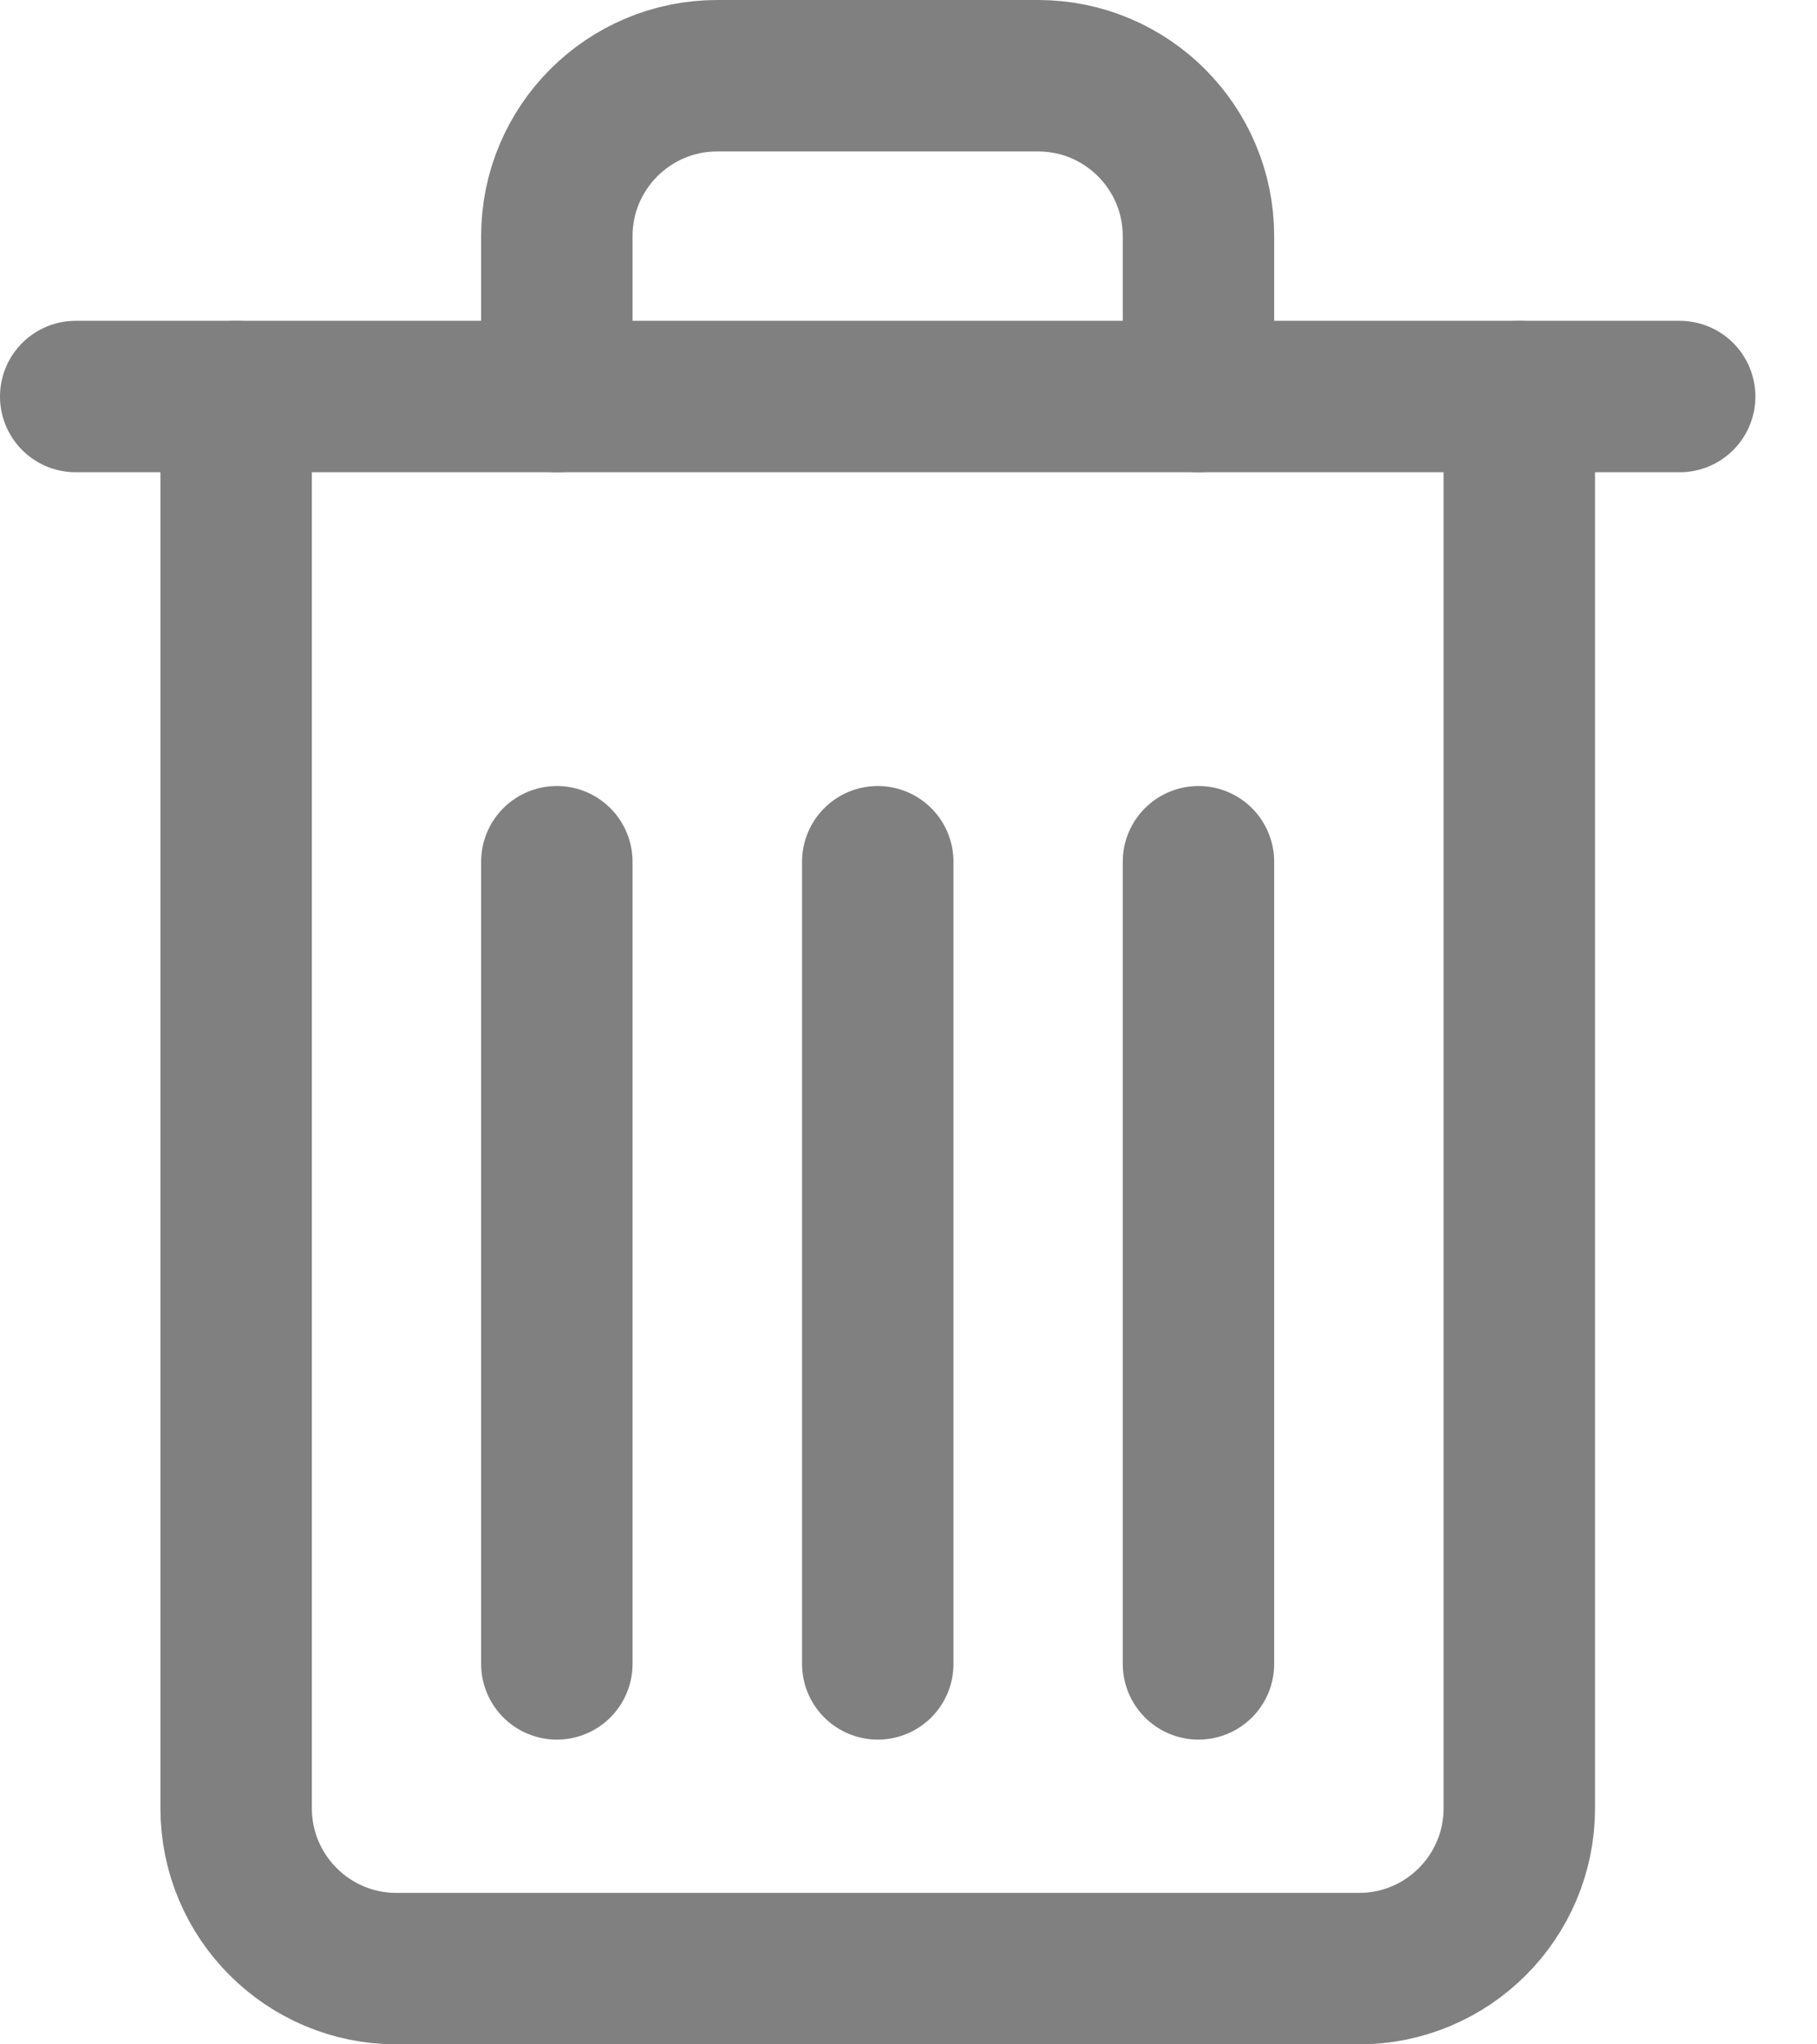 <svg width="24" height="27" viewBox="0 0 24 27" fill="none" xmlns="http://www.w3.org/2000/svg">
<path d="M20.068 5.237V23.881C20.068 25.051 19.12 26 17.95 26H5.238C4.068 26 3.119 25.051 3.119 23.881V5.237" stroke="#808080" stroke-width="2" stroke-linecap="round" stroke-linejoin="round"/>
<path d="M7.355 5.237V3.119C7.355 1.949 8.304 1 9.474 1H13.711C14.882 1 15.83 1.949 15.83 3.119V5.237" stroke="#808080" stroke-width="2" stroke-linecap="round" stroke-linejoin="round"/>
<path d="M1 5.237H22.186" stroke="#808080" stroke-width="2" stroke-linecap="round" stroke-linejoin="round"/>
<path d="M7.355 11.381V21.975" stroke="#808080" stroke-width="2" stroke-linecap="round" stroke-linejoin="round"/>
<path d="M11.594 11.381V21.975" stroke="#808080" stroke-width="2" stroke-linecap="round" stroke-linejoin="round"/>
<path d="M15.83 11.381V21.975" stroke="#808080" stroke-width="2" stroke-linecap="round" stroke-linejoin="round"/>
</svg>
